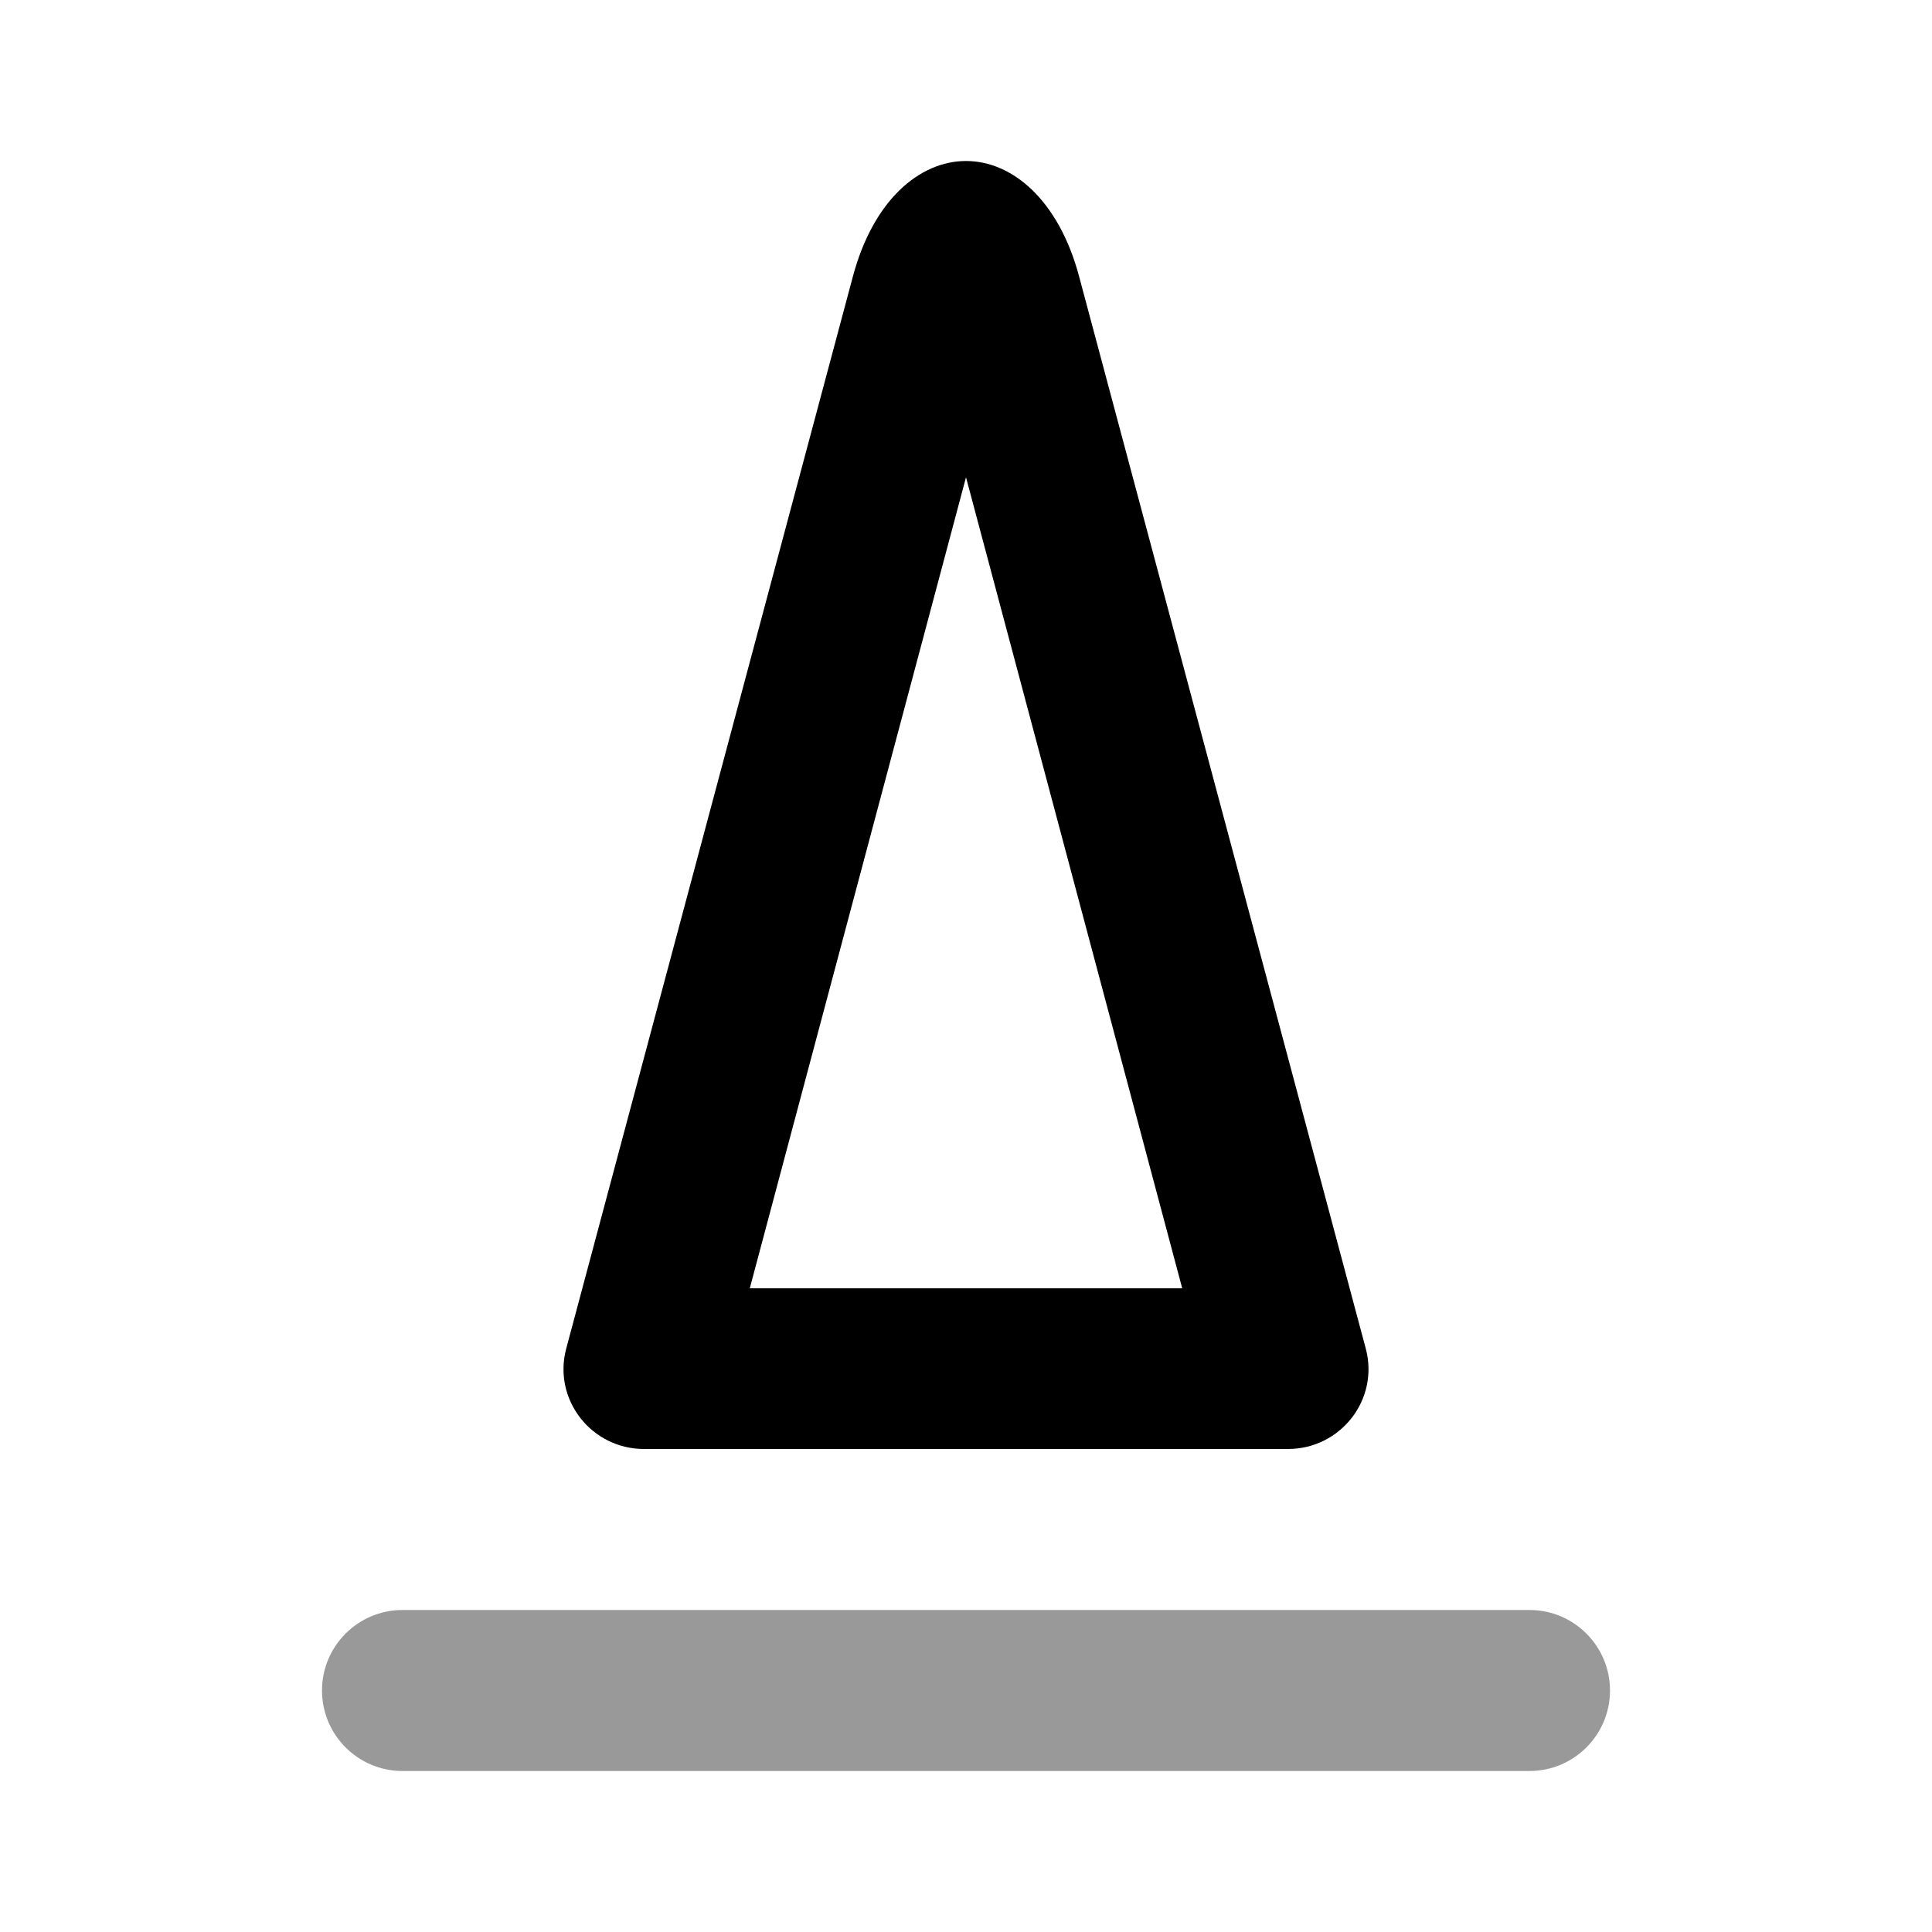 <svg width="24" height="24" viewBox="0 0 24 24" fill="none" xmlns="http://www.w3.org/2000/svg">
<path fill-rule="evenodd" clip-rule="evenodd" d="M4 21C4 20.448 4.448 20 5 20H19C19.552 20 20 20.448 20 21C20 21.552 19.552 22 19 22H5C4.448 22 4 21.552 4 21Z" fill="black" fill-opacity="0.4"/>
<path d="M12 2C11.424 2 10.848 2.486 10.595 3.434L7.034 16.752C6.865 17.386 7.346 18 8.002 18C9.002 18 14.998 18 15.998 18C16.654 18 17.135 17.386 16.966 16.752L13.405 3.434C13.152 2.486 12.576 2 12 2ZM12 5.929L14.686 16.004C13.093 16.004 10.907 16.004 9.314 16.004L12 5.929Z" fill="black"/>
</svg>
